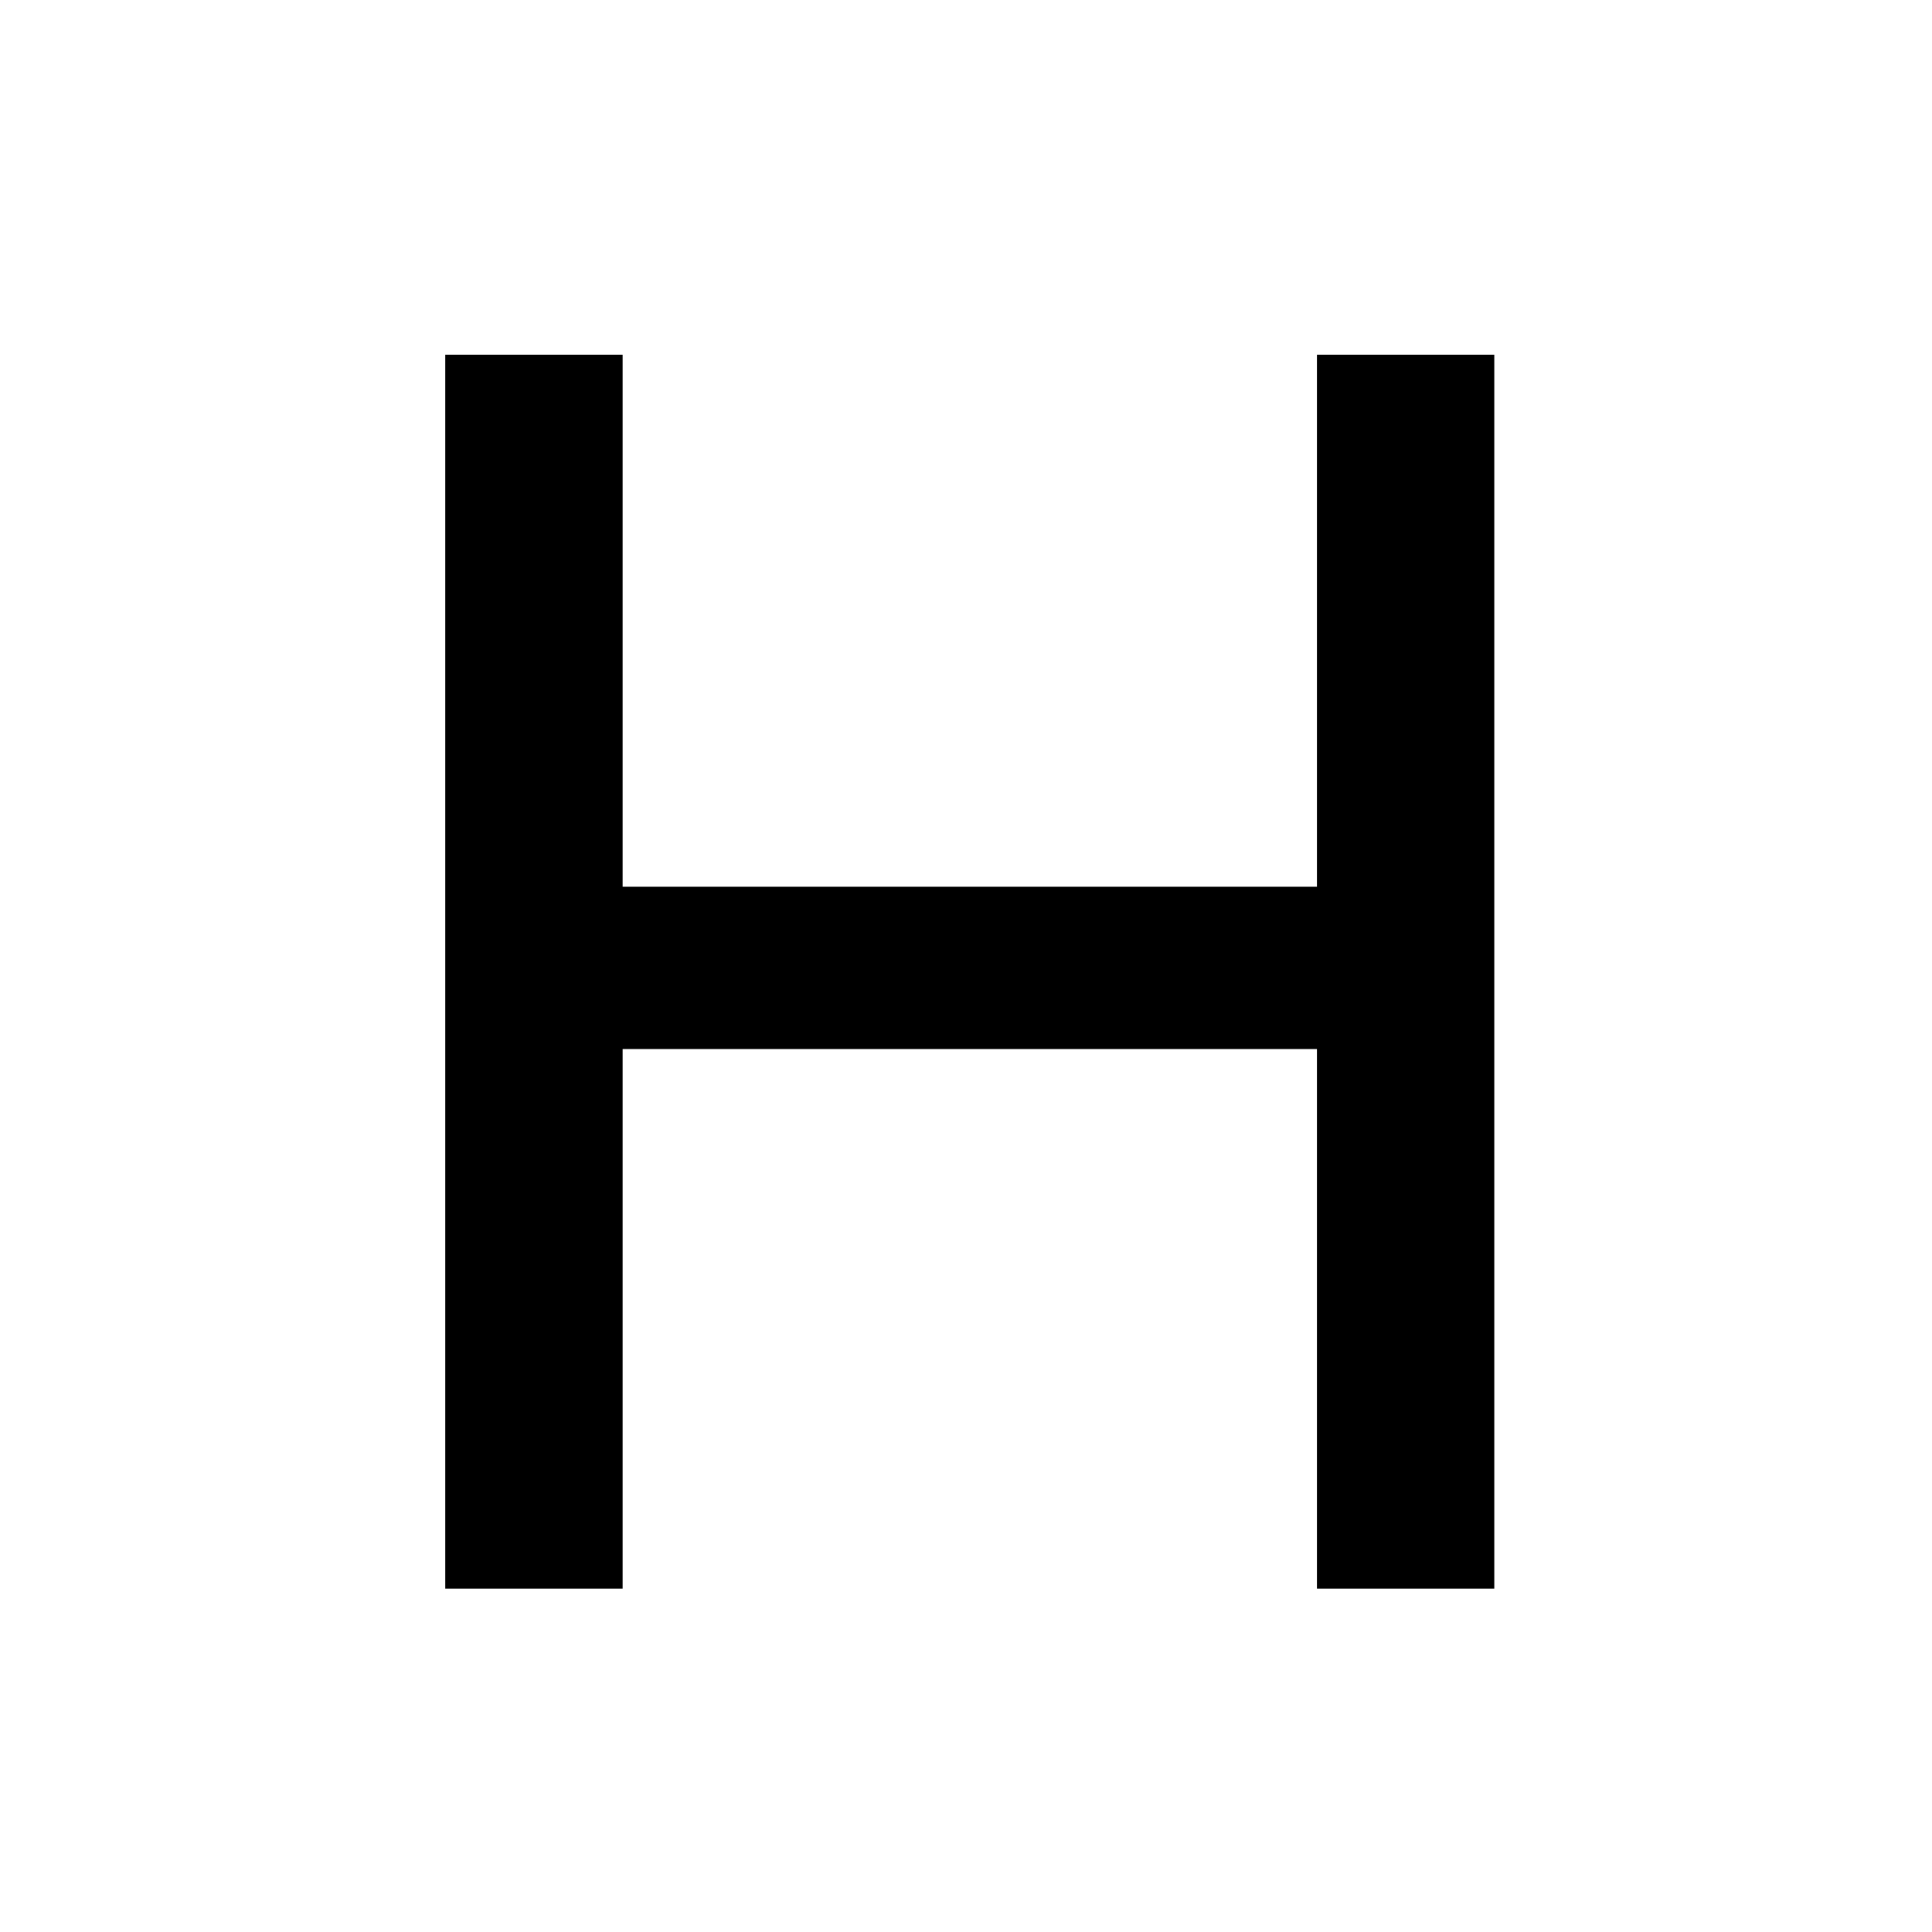 <?xml version="1.0" standalone="no"?>
<!DOCTYPE svg PUBLIC "-//W3C//DTD SVG 20010904//EN"
 "http://www.w3.org/TR/2001/REC-SVG-20010904/DTD/svg10.dtd">
<svg version="1.0" xmlns="http://www.w3.org/2000/svg"
 width="512pt" height="512pt" viewBox="0 0 512 512"
 preserveAspectRatio="xMidYMid meet">
<g transform="translate(0,512) scale(0.1,-0.1)"
fill="#000000" stroke="none">
<path d="M1180 2545 l0 -1635 235 0 235 0 0 715 0 715 920 0 920 0 0 -715 0
-715 235 0 235 0 0 1635 0 1635 -235 0 -235 0 0 -705 0 -705 -920 0 -920 0 0
705 0 705 -235 0 -235 0 0 -1635z"/>
</g>
</svg>
